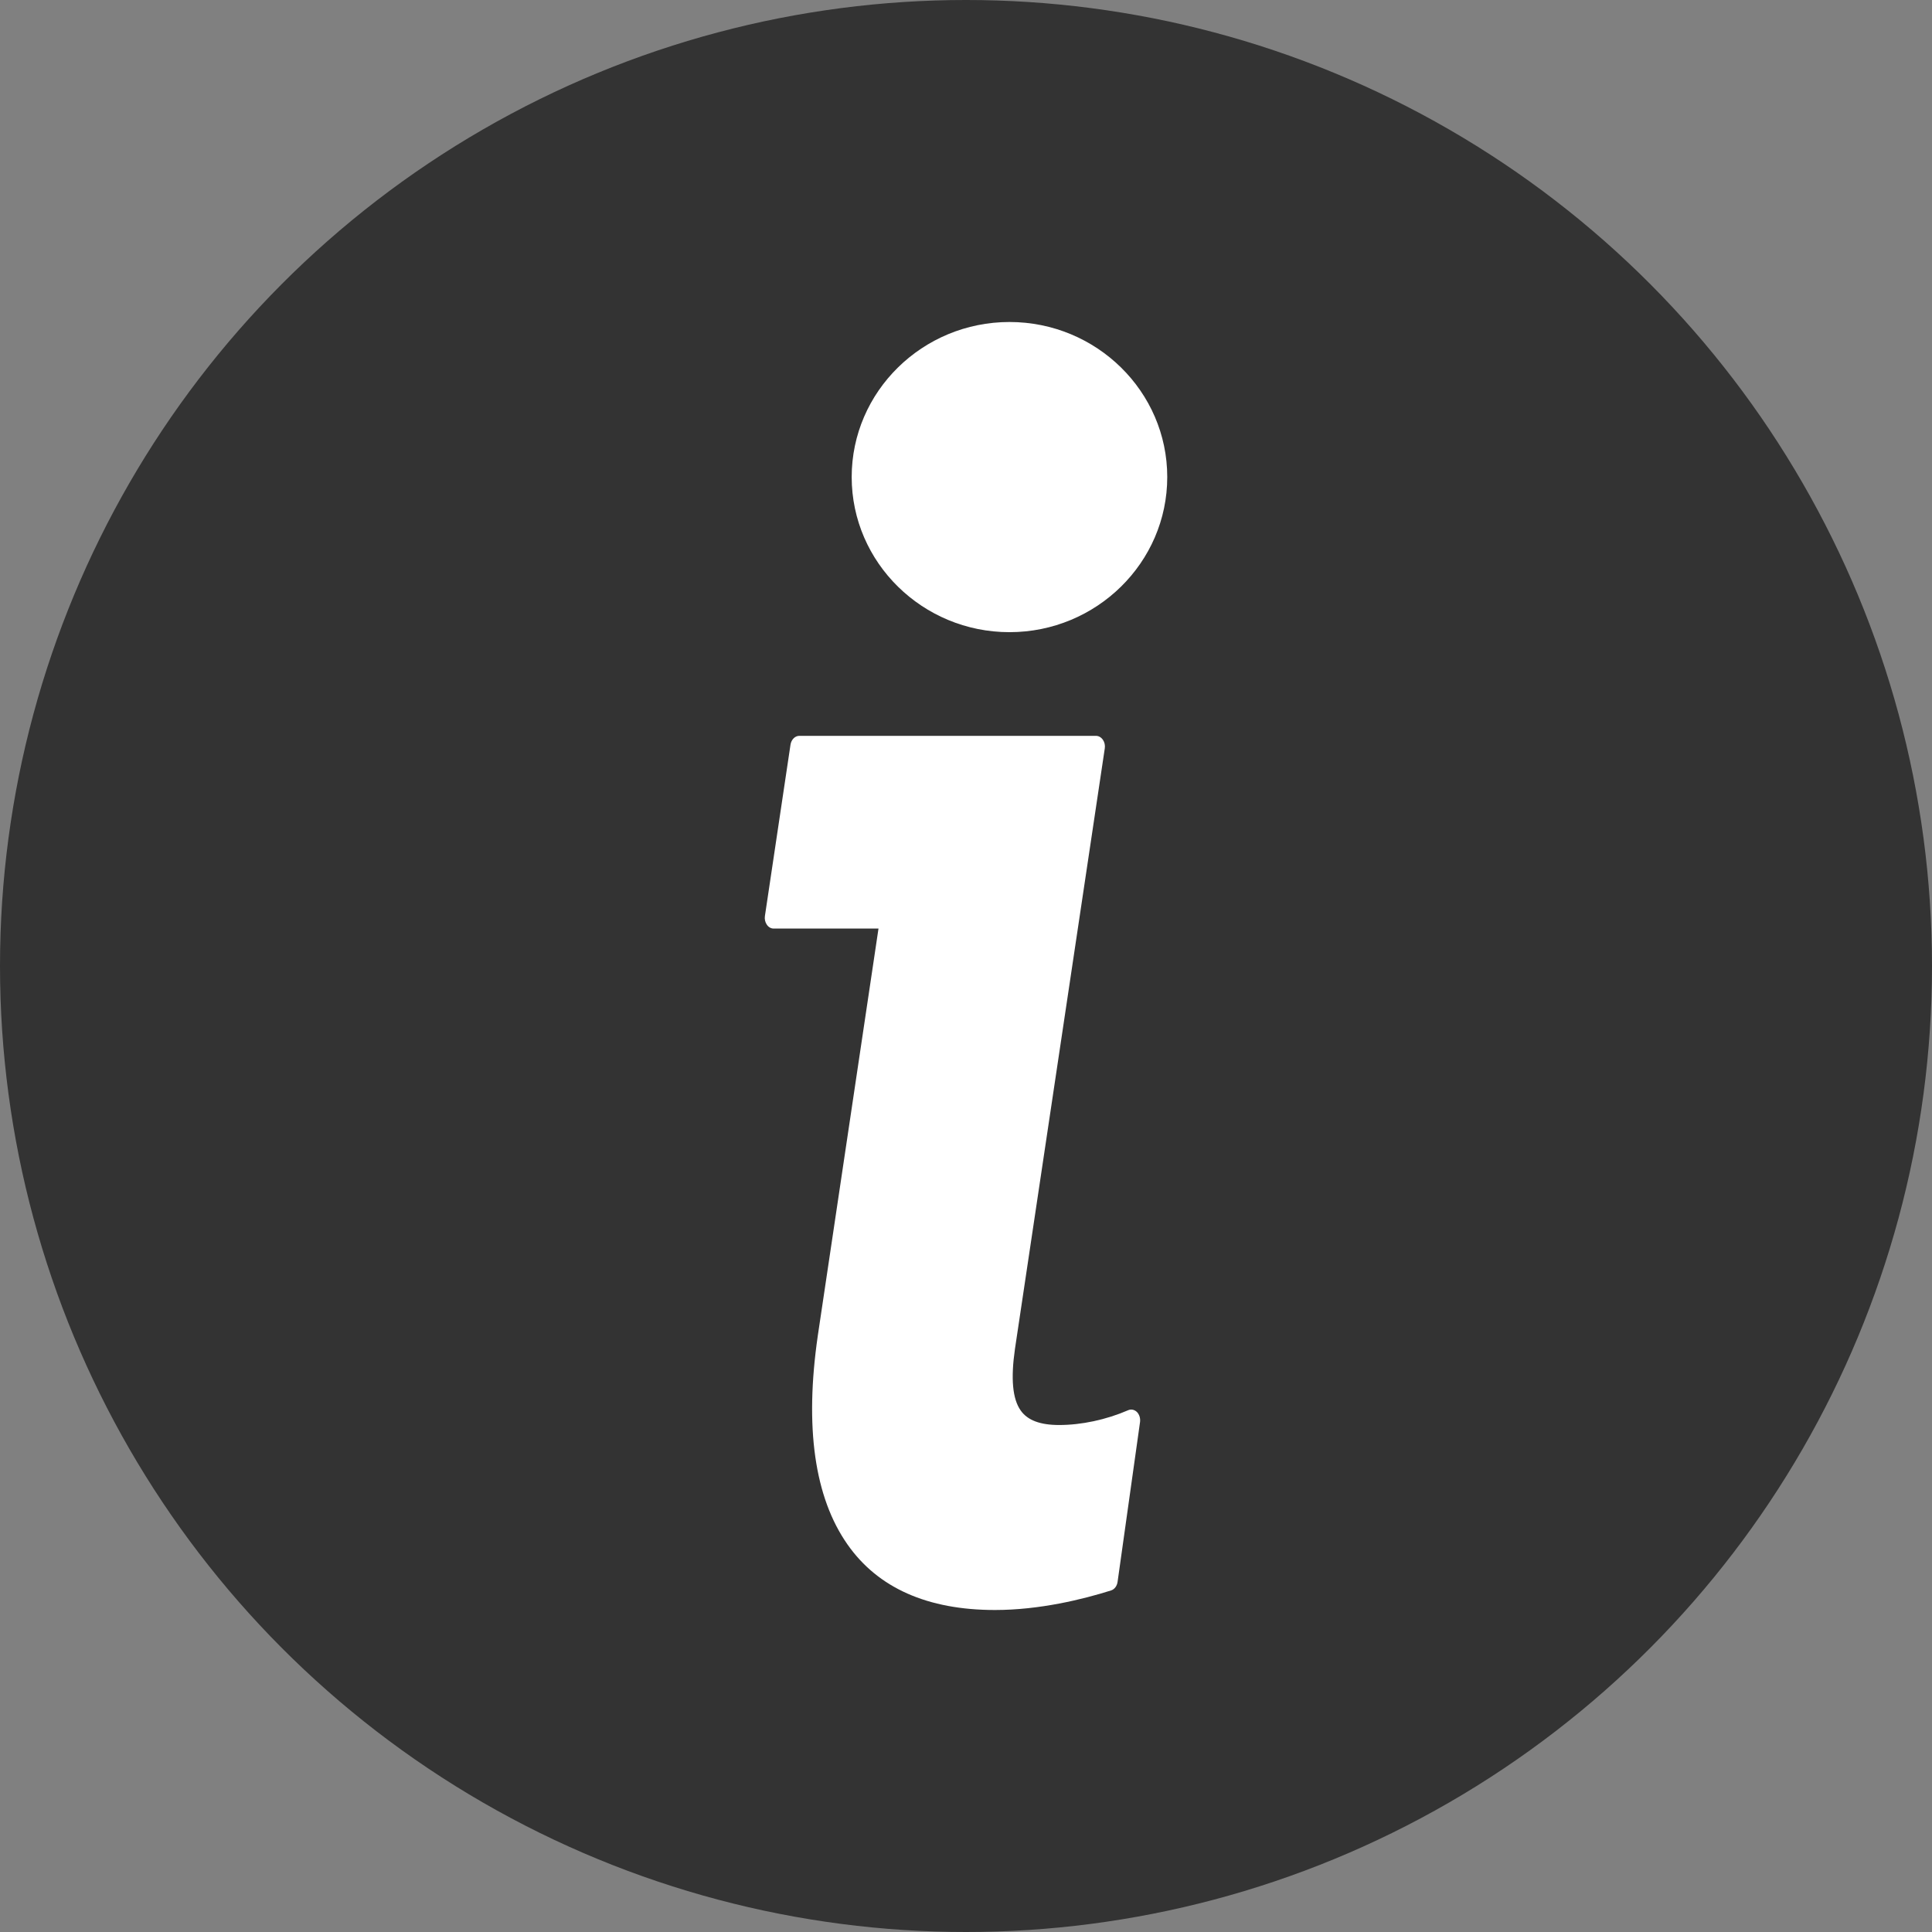 <?xml version="1.0" encoding="UTF-8"?>
<svg focusable="false" width="24px" height="24px" viewBox="0 0 24 24" version="1.1" xmlns="http://www.w3.org/2000/svg" xmlns:xlink="http://www.w3.org/1999/xlink">
    <rect x="0" y="0" width="24" height="24" fill="#808080" stroke="none"/>
    <!-- Generator: Sketch 44.1 (41455) - http://www.bohemiancoding.com/sketch -->
    <title>i-lg-active</title>
    <desc>Created with Sketch.</desc>
    <defs></defs>
    <g id="icons" stroke="none" stroke-width="1" fill="none" fill-rule="evenodd">
        <g id="i-lg">
            <circle id="button-bg" fill="#333333" cx="12" cy="12" r="12"></circle>
            <path d="M13.883,19.65 C13.876,19.702 13.844,19.744 13.802,19.757 C13.45,19.868 12.914,20 12.36,20 C11.522,20 10.906,19.726 10.528,19.186 C10.118,18.602 9.994,17.73 10.159,16.592 L10.913,11.535 L9.611,11.535 C9.578,11.535 9.547,11.518 9.526,11.487 C9.505,11.457 9.496,11.417 9.502,11.379 L9.82,9.25 C9.83,9.187 9.876,9.141 9.929,9.141 L13.615,9.141 C13.647,9.141 13.678,9.158 13.7,9.189 C13.721,9.219 13.73,9.258 13.724,9.297 L12.608,16.758 C12.555,17.128 12.578,17.378 12.679,17.521 C12.764,17.643 12.921,17.702 13.156,17.702 C13.434,17.702 13.74,17.637 14.015,17.518 C14.052,17.502 14.093,17.511 14.124,17.541 C14.154,17.572 14.168,17.619 14.162,17.665 L13.883,19.65 Z M12.54,7.853 C11.46,7.853 10.58,6.988 10.58,5.926 C10.58,4.864 11.46,4 12.54,4 C13.621,4 14.5,4.864 14.5,5.926 C14.5,6.988 13.621,7.853 12.54,7.853 Z" id="Combined-Shape" fill="#FFFFFF"></path>
        </g>
    </g>
</svg>